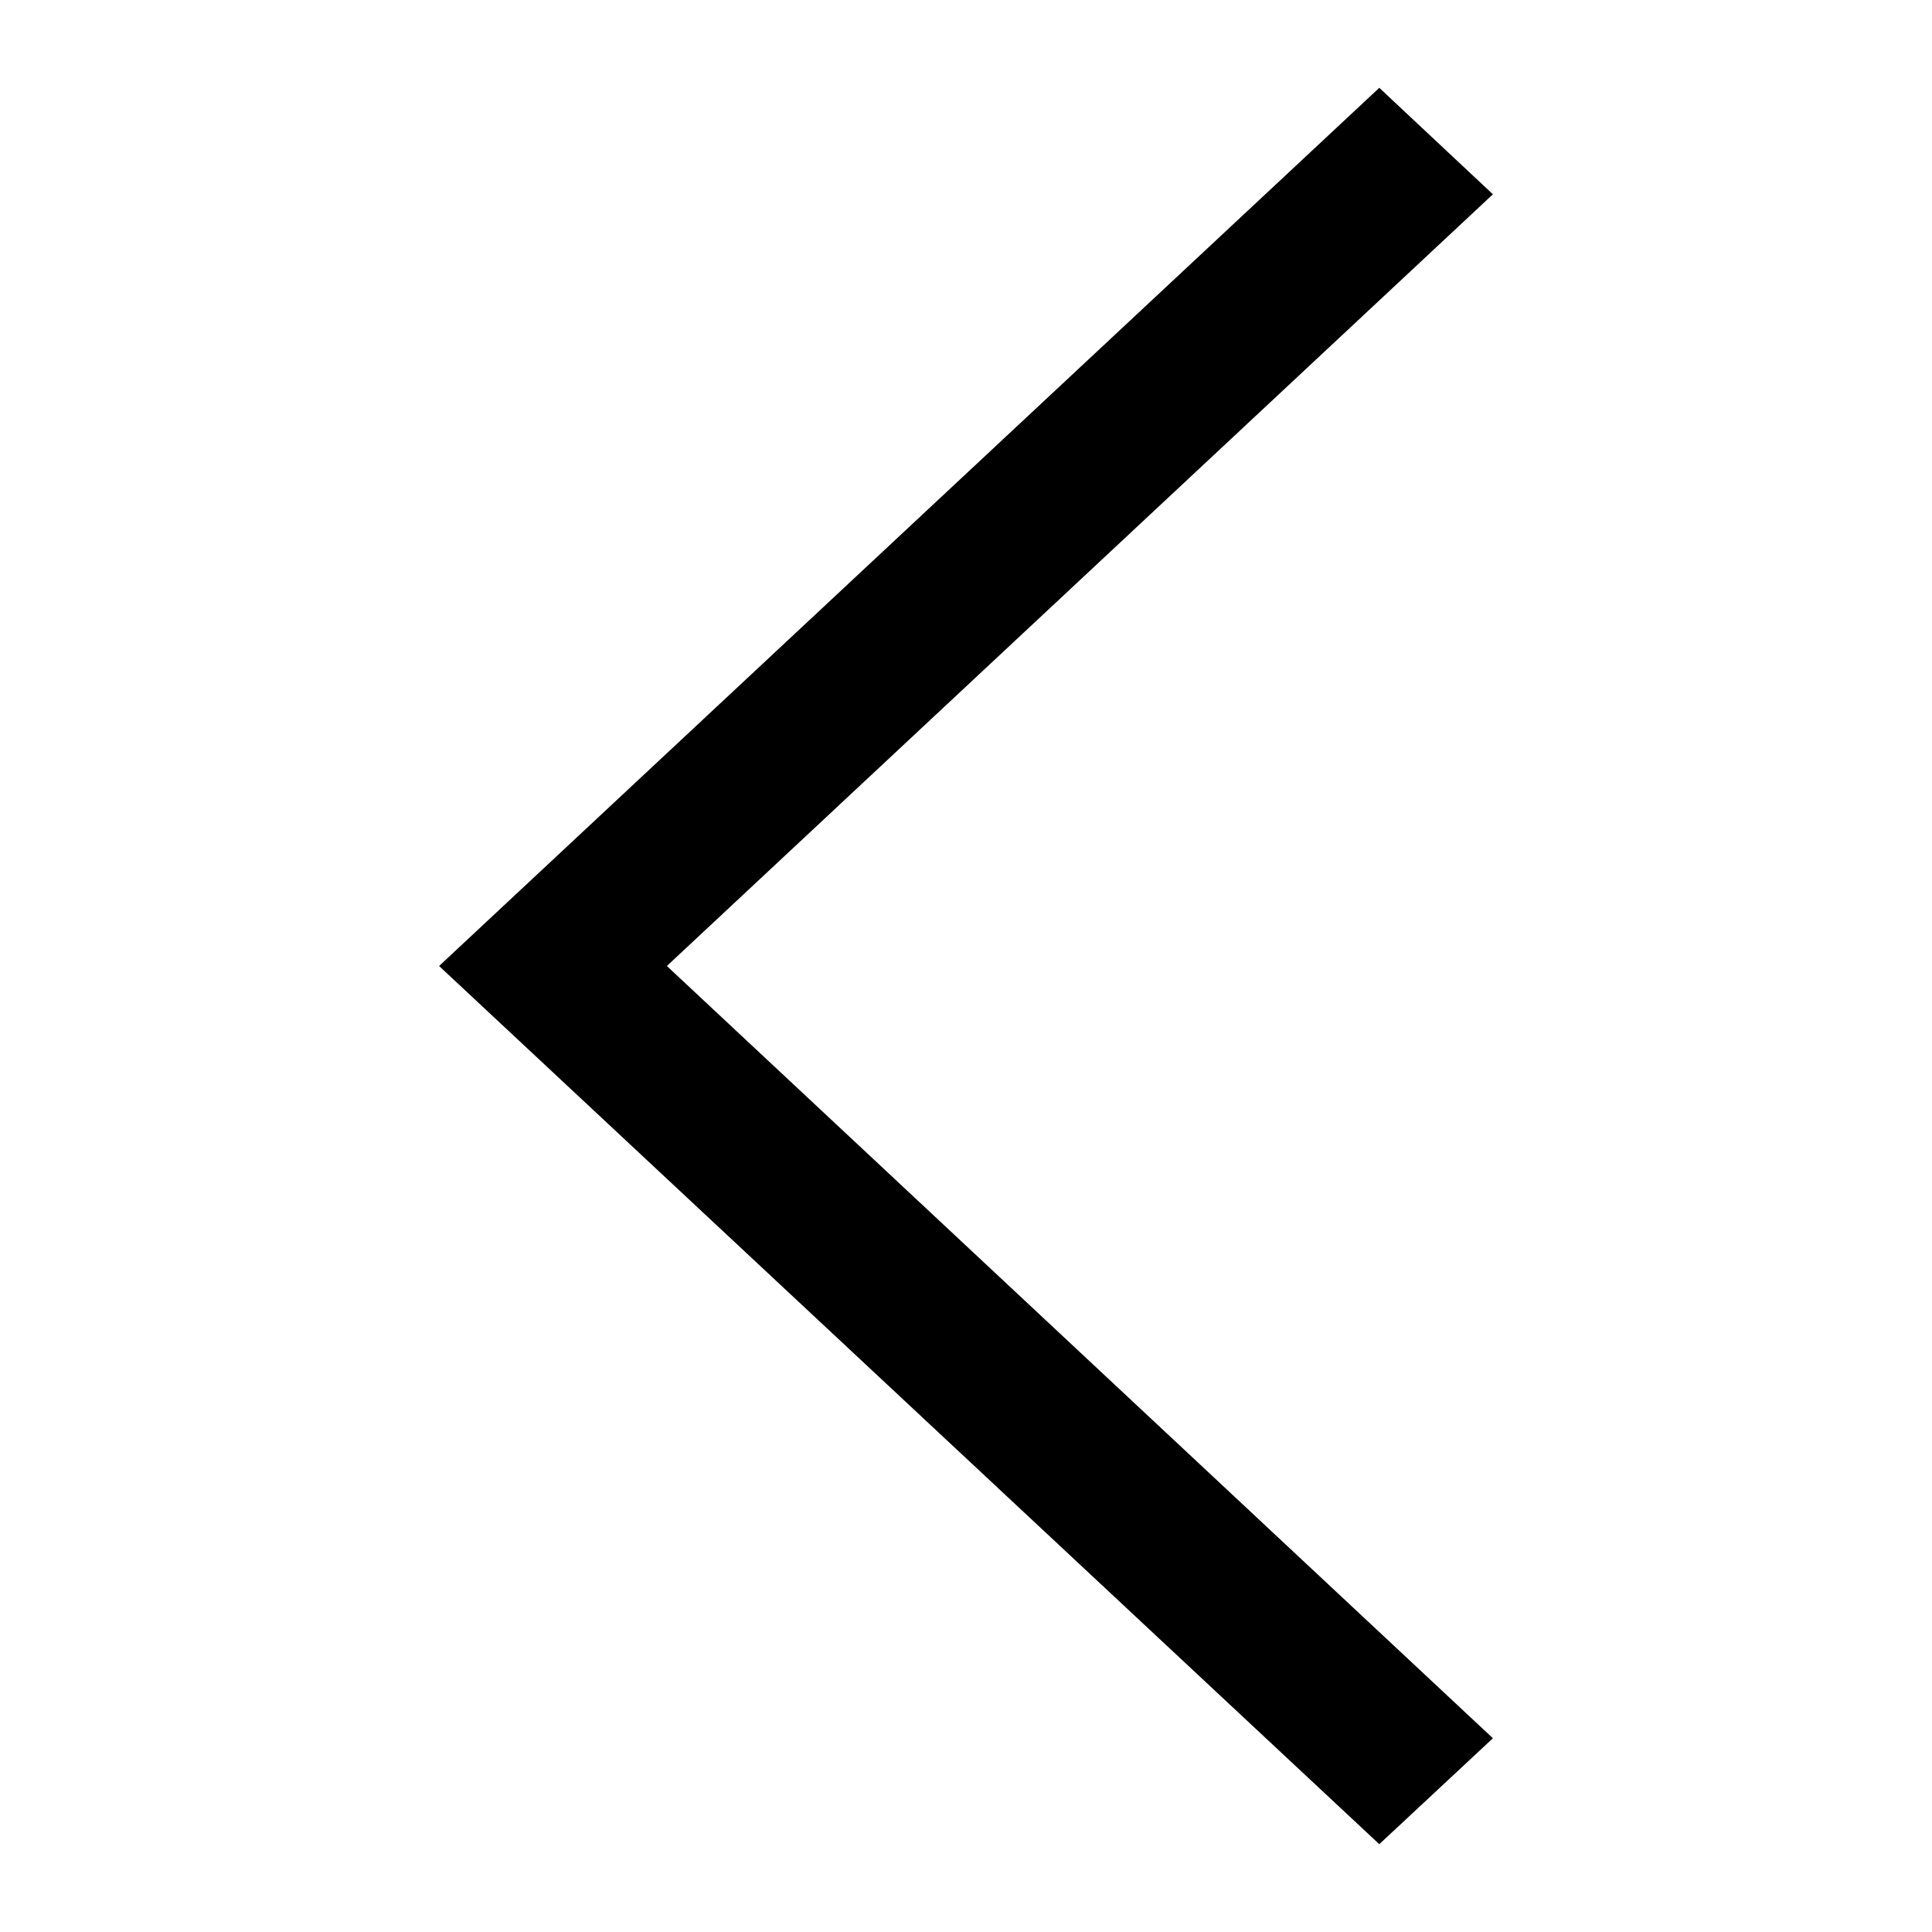 <?xml version="1.0" ?>
<svg height="512px" version="1.1" viewBox="80 80 352 352" width="512px" xml:space="preserve"
    xmlns="http://www.w3.org/2000/svg" xmlns:xlink="http://www.w3.org/1999/xlink">
    <polygon stroke="none" points="352,115.4 331.3,96 160,256 331.3,416 352,396.7 201.5,256 " />
</svg>